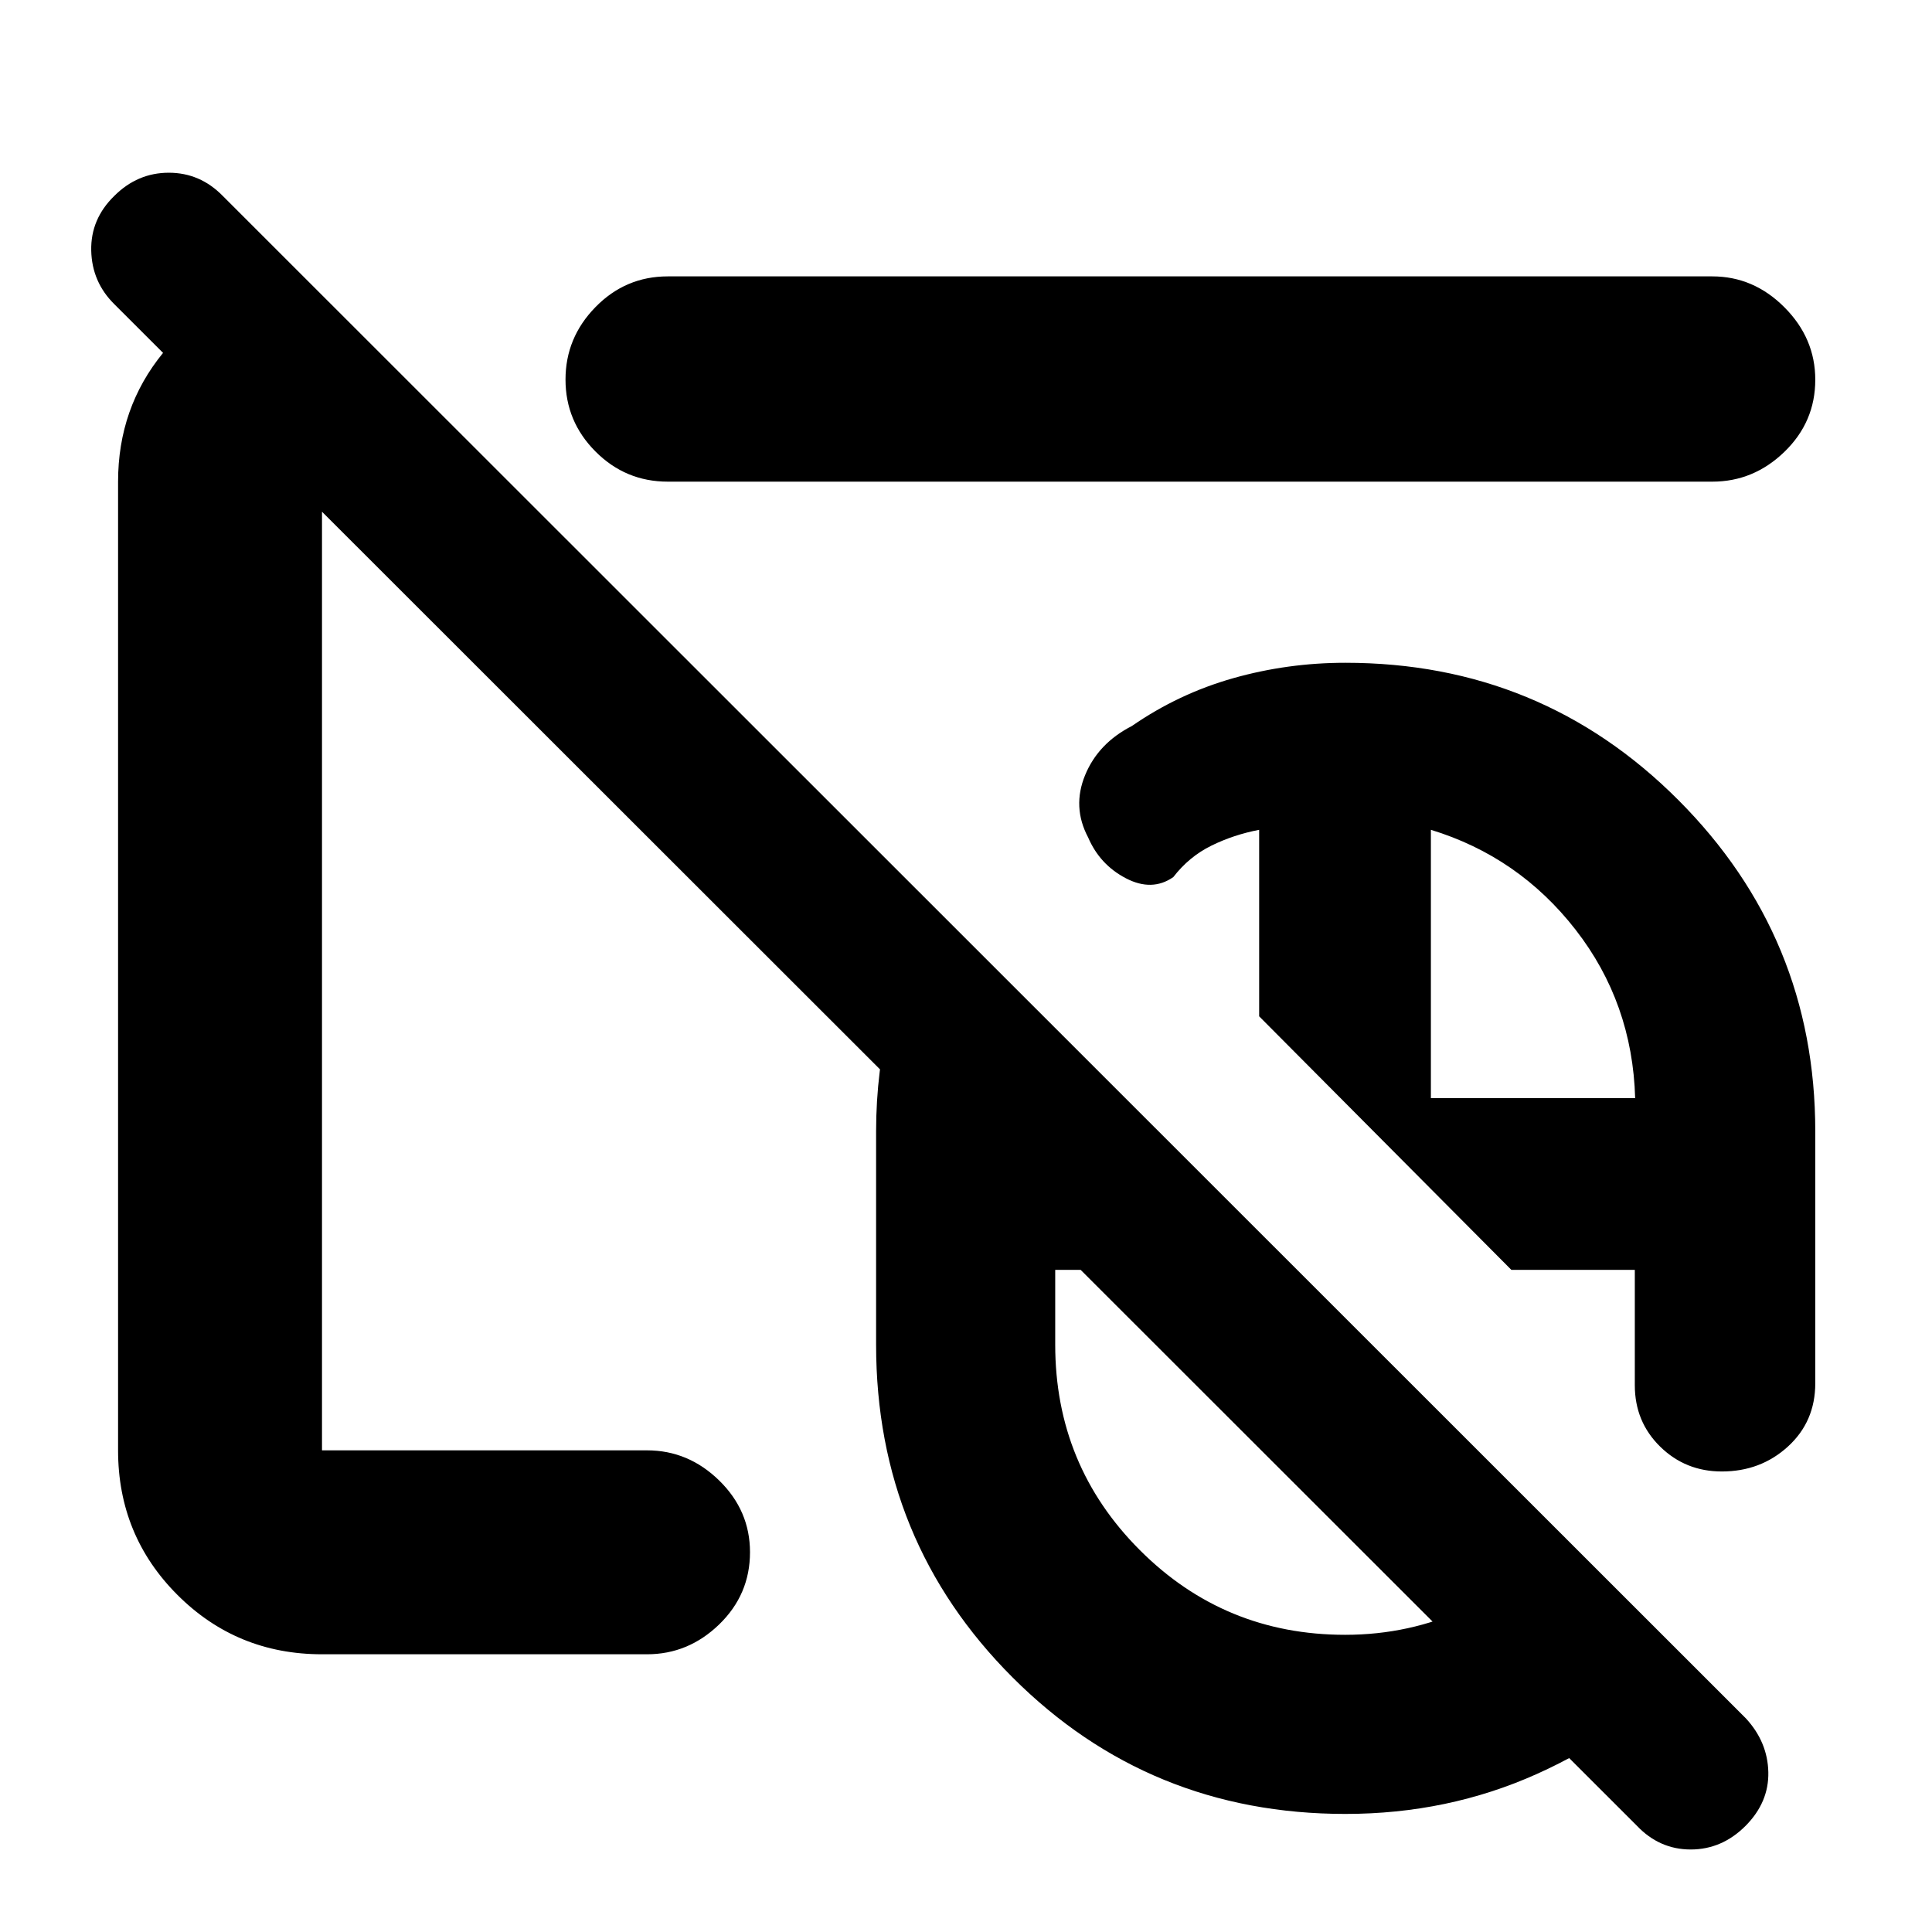 <svg xmlns="http://www.w3.org/2000/svg" height="40" viewBox="0 -960 960 960" width="40"><path d="M668.5-343.5Zm0 0ZM813.33-52.83l-756.5-756q-11.16-11.02-11.5-26.68-.33-15.66 11.48-27.16 11.52-11.5 27.08-11.5 15.56 0 26.84 11.56L867.5-106.17q10.83 11.74 11.17 26.72.33 14.98-11.31 26.71Q855.64-41 840.1-41q-15.55 0-26.77-11.83ZM668.5-343.5Zm0 0Zm.07 284.83q-97.62 0-165.43-67.83t-67.81-165.33v-106q0-30.21 7.22-58.6 7.21-28.4 20.82-53.07L643.67-329H524.33v37.17q0 60 42.06 102.08 42.05 42.08 102.02 42.08 32.02 0 60.23-13.12 28.22-13.12 48.19-36.04L840-132.39q-32.03 33.95-76.28 53.84-44.26 19.88-95.15 19.88Zm186.99-170.16q-18.03 0-30.63-12.34-12.6-12.35-12.6-30.5V-329H751L625.67-455v-92.67q-12.69 2.43-23.76 7.88-11.08 5.46-18.91 15.62-10.56 7.34-23.53.59t-18.79-20.32q-8.01-15.1-1.49-30.95t23.22-24.39q23.26-16.09 50.34-23.76 27.08-7.67 55.75-7.67 97.37 0 165.43 68.18Q902-494.32 902-397.83v125.16q0 19.05-13.57 31.44-13.57 12.4-32.87 12.4ZM711-414.33h101.5q-1.33-47.34-29.58-83.67T711-547.67v133.34ZM418.17-555.5ZM160-138q-42.33 0-71.83-29.5-29.5-29.51-29.5-71.83v-481.34q0-36.62 22.35-63.98 22.35-27.35 56.65-35.02h15.24l99.09 99h-92v481.34h161.5q20.53 0 35.85 14.97 15.32 14.98 15.32 35.64 0 21.05-15.32 35.89Q342.03-138 321.5-138H160Zm171.83-582.67q-21 0-35.91-14.95Q281-750.57 281-771.39q0-20.83 14.92-36.05 14.91-15.23 35.91-15.23h519q20.54 0 35.85 15.37Q902-791.93 902-771.32q0 20.99-15.32 35.82-15.31 14.83-35.85 14.83h-519ZM466.67-613Z"/></svg>